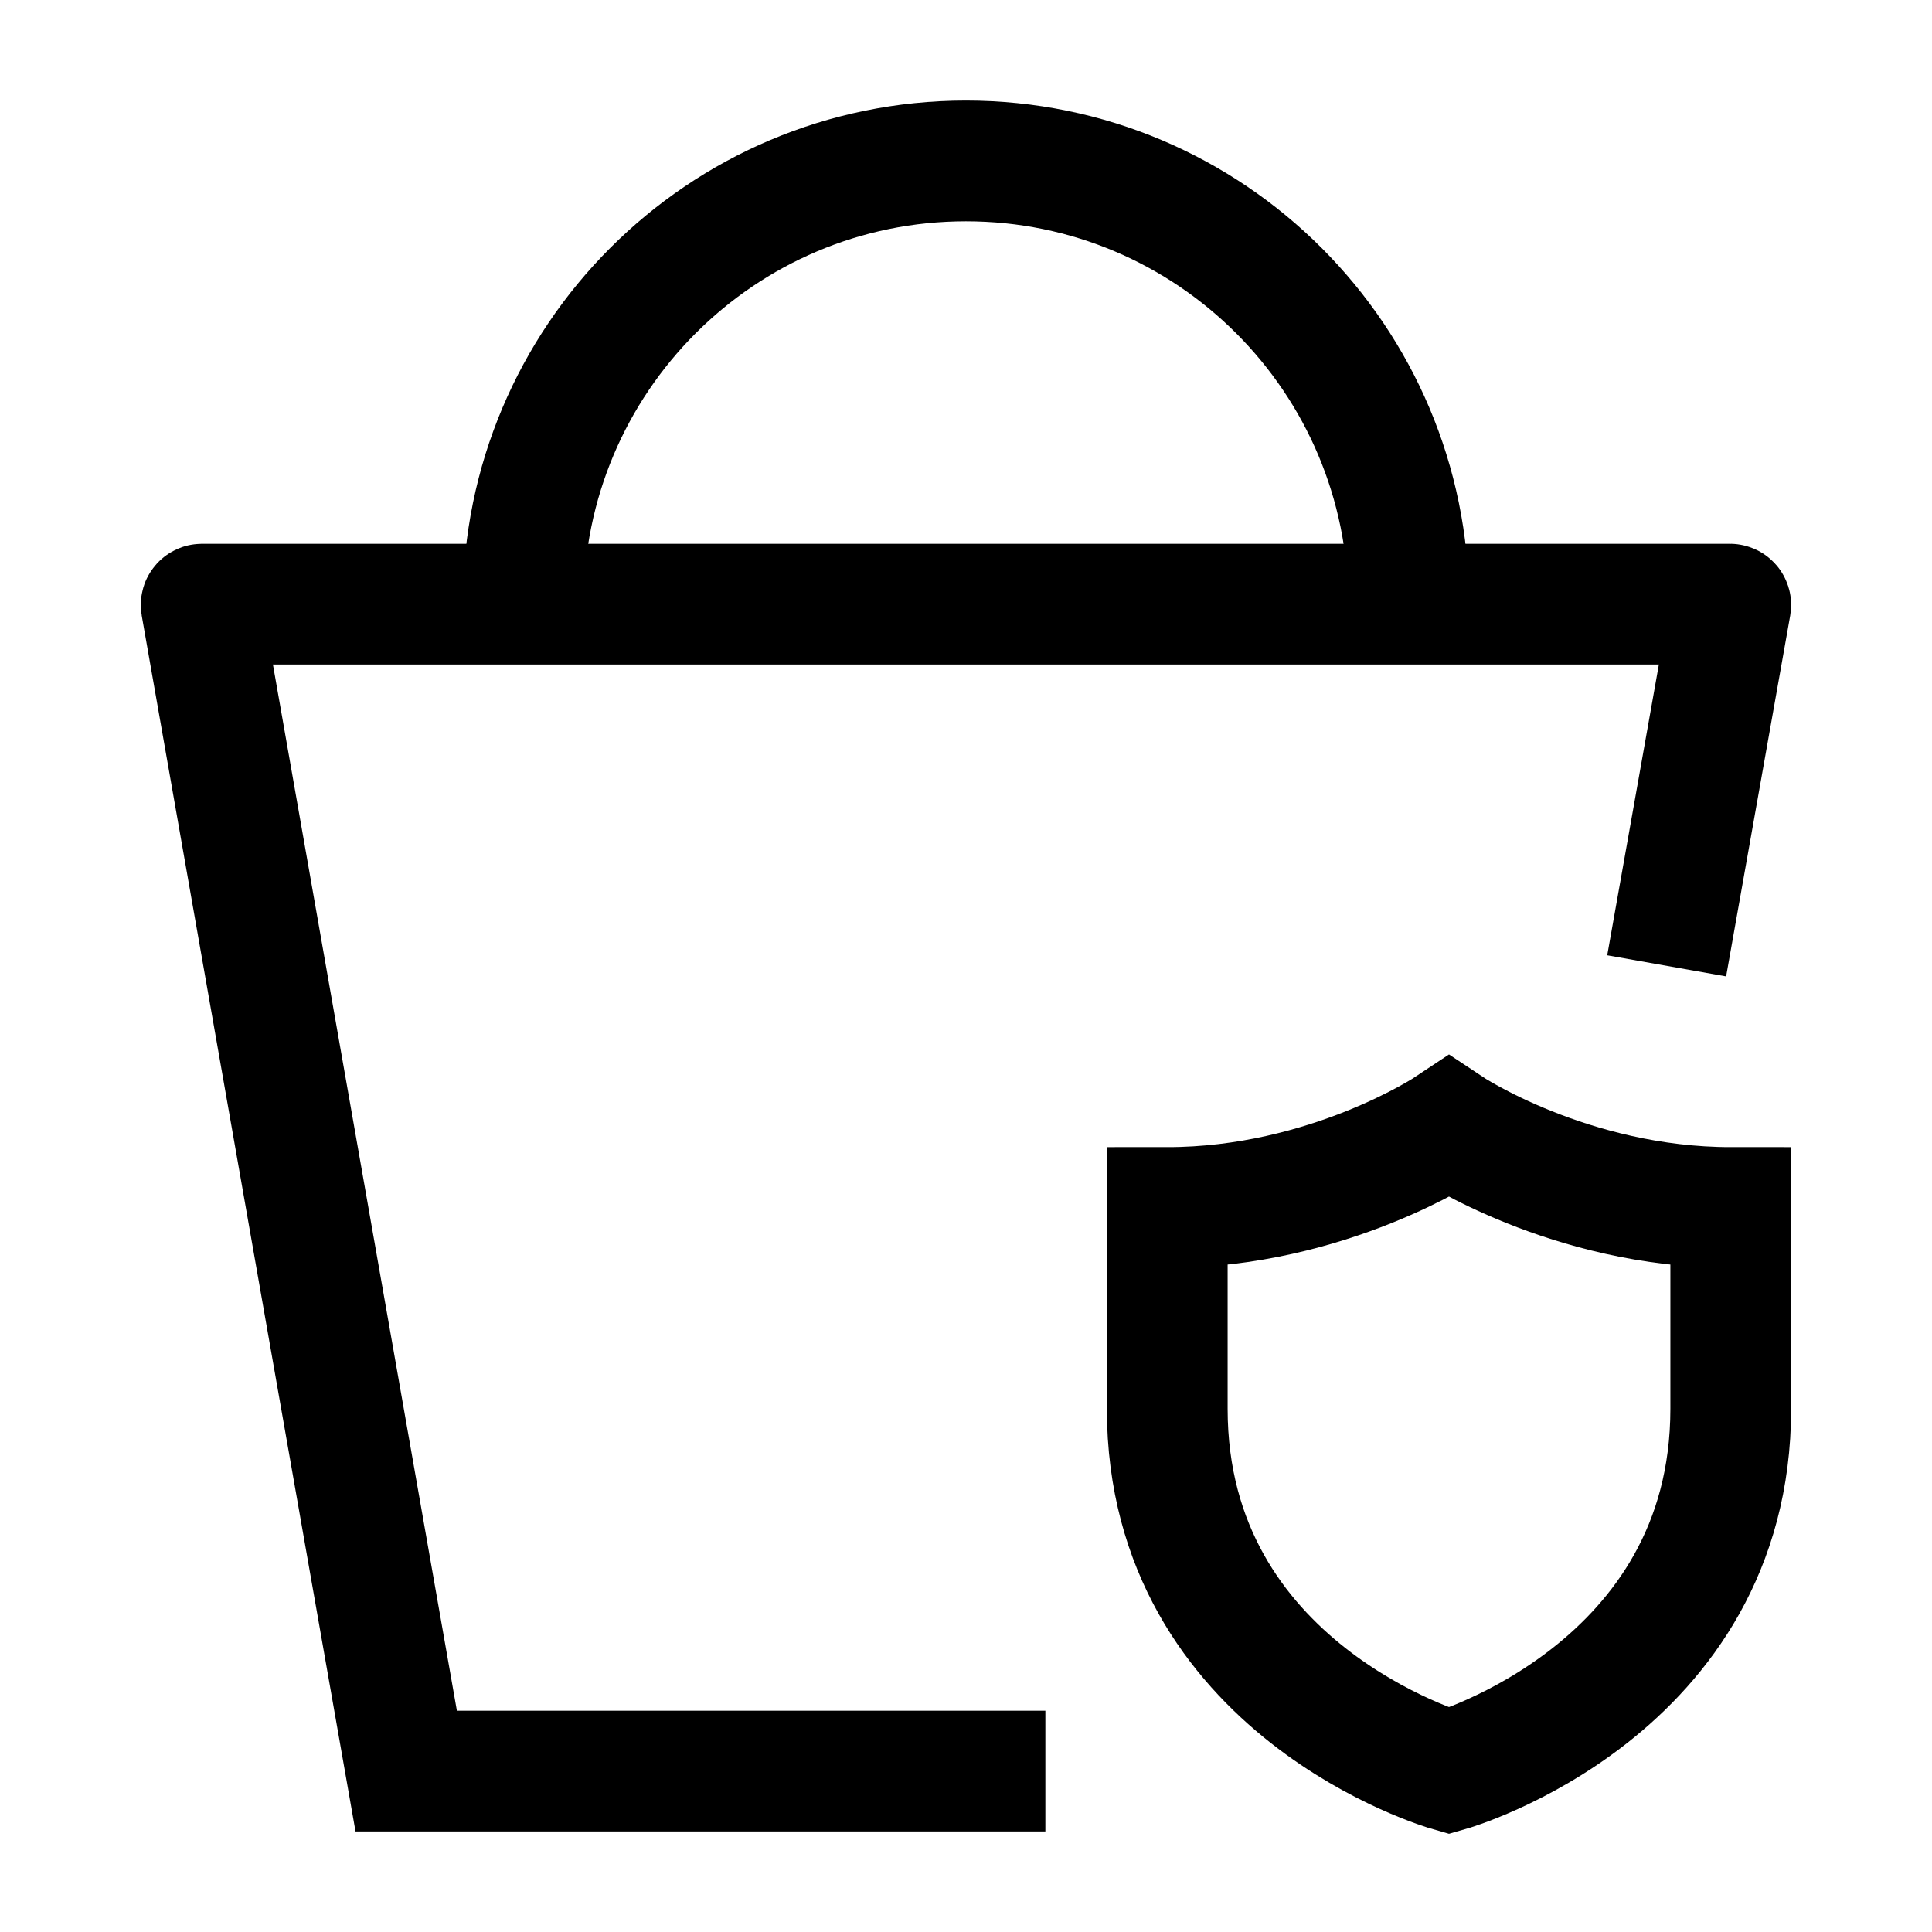 <svg width="24" height="24" viewBox="0 0 24 24" fill="none" xmlns="http://www.w3.org/2000/svg">
    <path d="M17.499 7.504C17.499 4.464 15.037 1.999 11.999 1.999C8.961 1.999 6.499 4.464 6.499 7.504" stroke="currentColor" stroke-width="1.5"/>
    <path d="M12.986 22.001H5.046L2.499 7.516C2.498 7.51 2.503 7.505 2.509 7.505H21.49C21.496 7.505 21.501 7.51 21.5 7.516L20.704 11.998" stroke="currentColor" stroke-width="1.5"/>
    <path d="M21.5 17.5V15C19.5 15 18 14 18 14C18 14 16.5 15 14.5 15V17.5C14.5 21 18 22 18 22C18 22 21.5 21 21.5 17.5Z" stroke="currentColor" stroke-width="1.5" stroke-linecap="round"/>
</svg>
